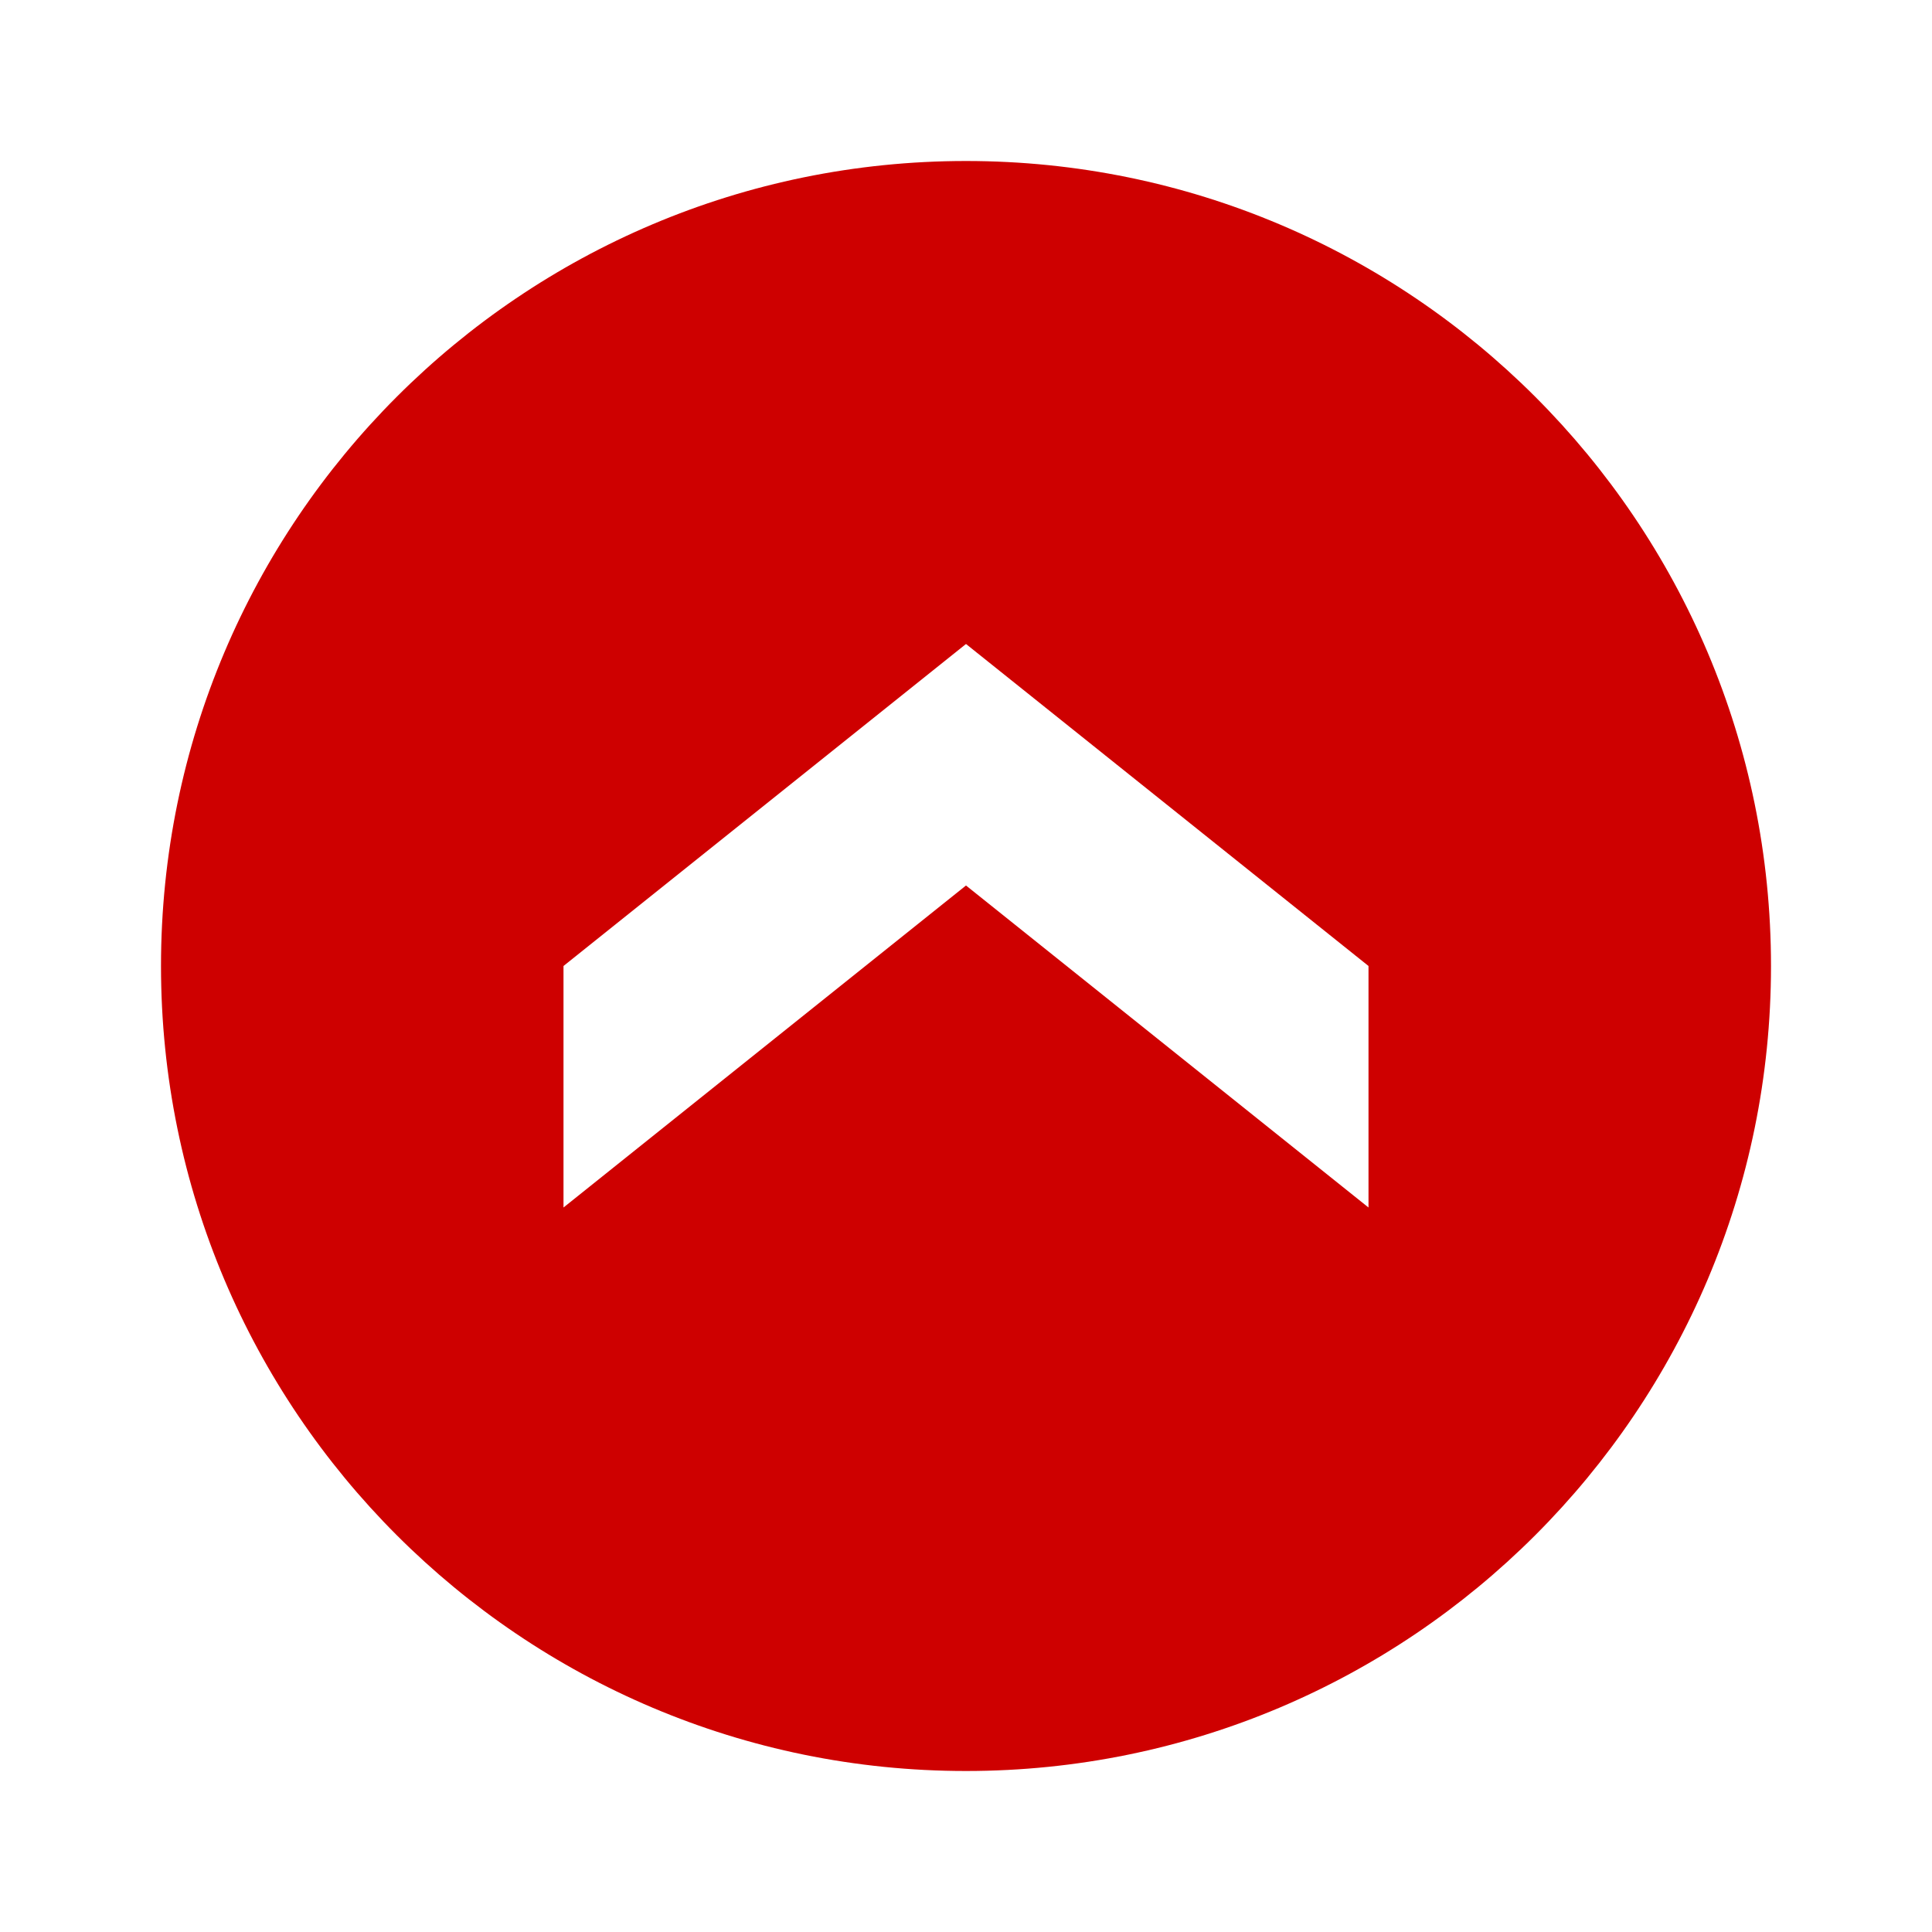 <?xml version="1.0" encoding="utf-8"?>
<svg xmlns="http://www.w3.org/2000/svg" viewBox="0 0 24 24" fill="#c70101"><path d="M12,22c5.523,0,10-4.477,10-10S17.523,2,12,2S2,6.477,2,12S6.477,22,12,22z M12,11l-5,4v-3l5-4l5,4v3L12,11z" fill="#ce0000"/></svg>
